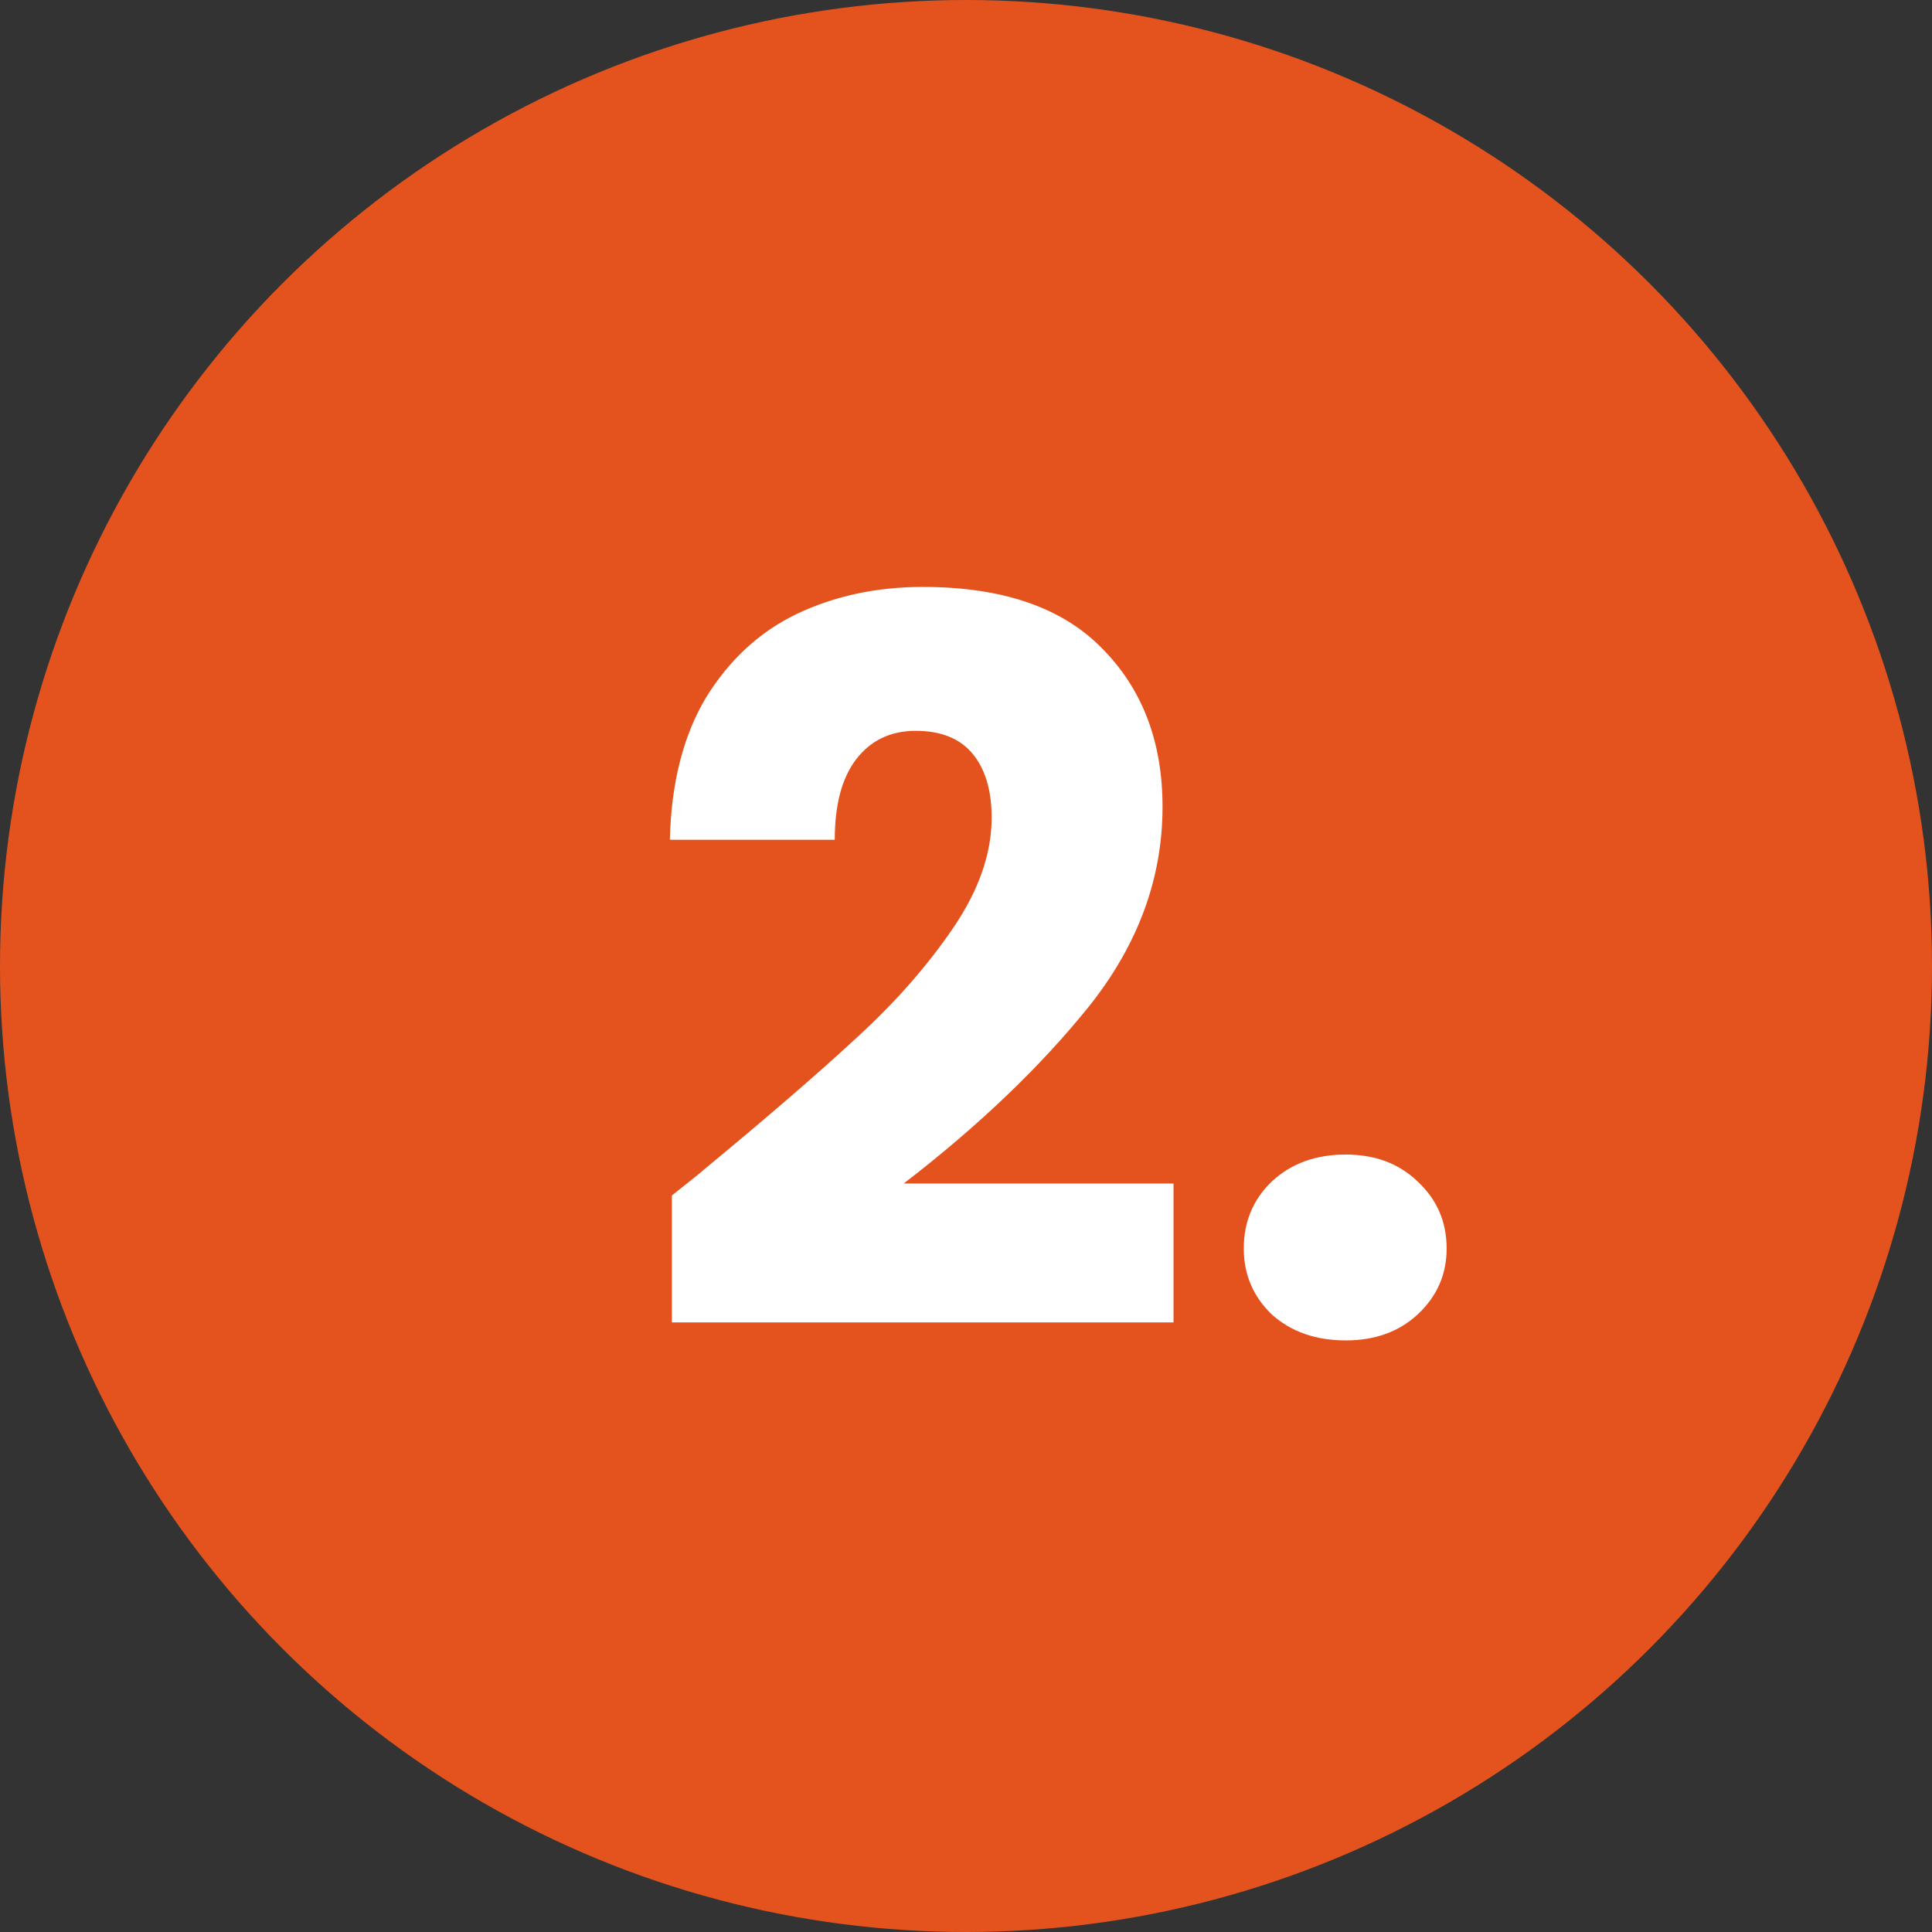 <svg width="58" height="58" viewBox="0 0 58 58" fill="none" xmlns="http://www.w3.org/2000/svg">
<rect x="0" y="0" width="58" height="58" fill="#333333" stroke="none"/>
<circle cx="29" cy="29" r="29" fill="#E4531E"/>
<path d="M20.17 35.89C20.85 35.35 21.16 35.1 21.1 35.14C23.06 33.52 24.6 32.19 25.72 31.15C26.86 30.11 27.82 29.02 28.6 27.88C29.38 26.74 29.77 25.63 29.77 24.55C29.77 23.73 29.58 23.09 29.2 22.63C28.82 22.17 28.25 21.94 27.49 21.94C26.73 21.94 26.13 22.23 25.69 22.81C25.27 23.37 25.06 24.17 25.06 25.21H20.11C20.15 23.51 20.51 22.09 21.19 20.95C21.89 19.81 22.8 18.97 23.92 18.43C25.06 17.89 26.32 17.62 27.7 17.62C30.08 17.62 31.87 18.23 33.07 19.45C34.29 20.67 34.9 22.26 34.9 24.22C34.9 26.36 34.17 28.35 32.71 30.19C31.25 32.01 29.39 33.79 27.13 35.53H35.23V39.7H20.17V35.89ZM40.399 40.24C39.499 40.24 38.759 39.98 38.179 39.46C37.619 38.92 37.339 38.26 37.339 37.48C37.339 36.68 37.619 36.01 38.179 35.47C38.759 34.93 39.499 34.66 40.399 34.66C41.279 34.66 41.999 34.93 42.559 35.47C43.139 36.01 43.429 36.68 43.429 37.48C43.429 38.26 43.139 38.92 42.559 39.46C41.999 39.98 41.279 40.24 40.399 40.24Z" fill="white"/>
</svg>
